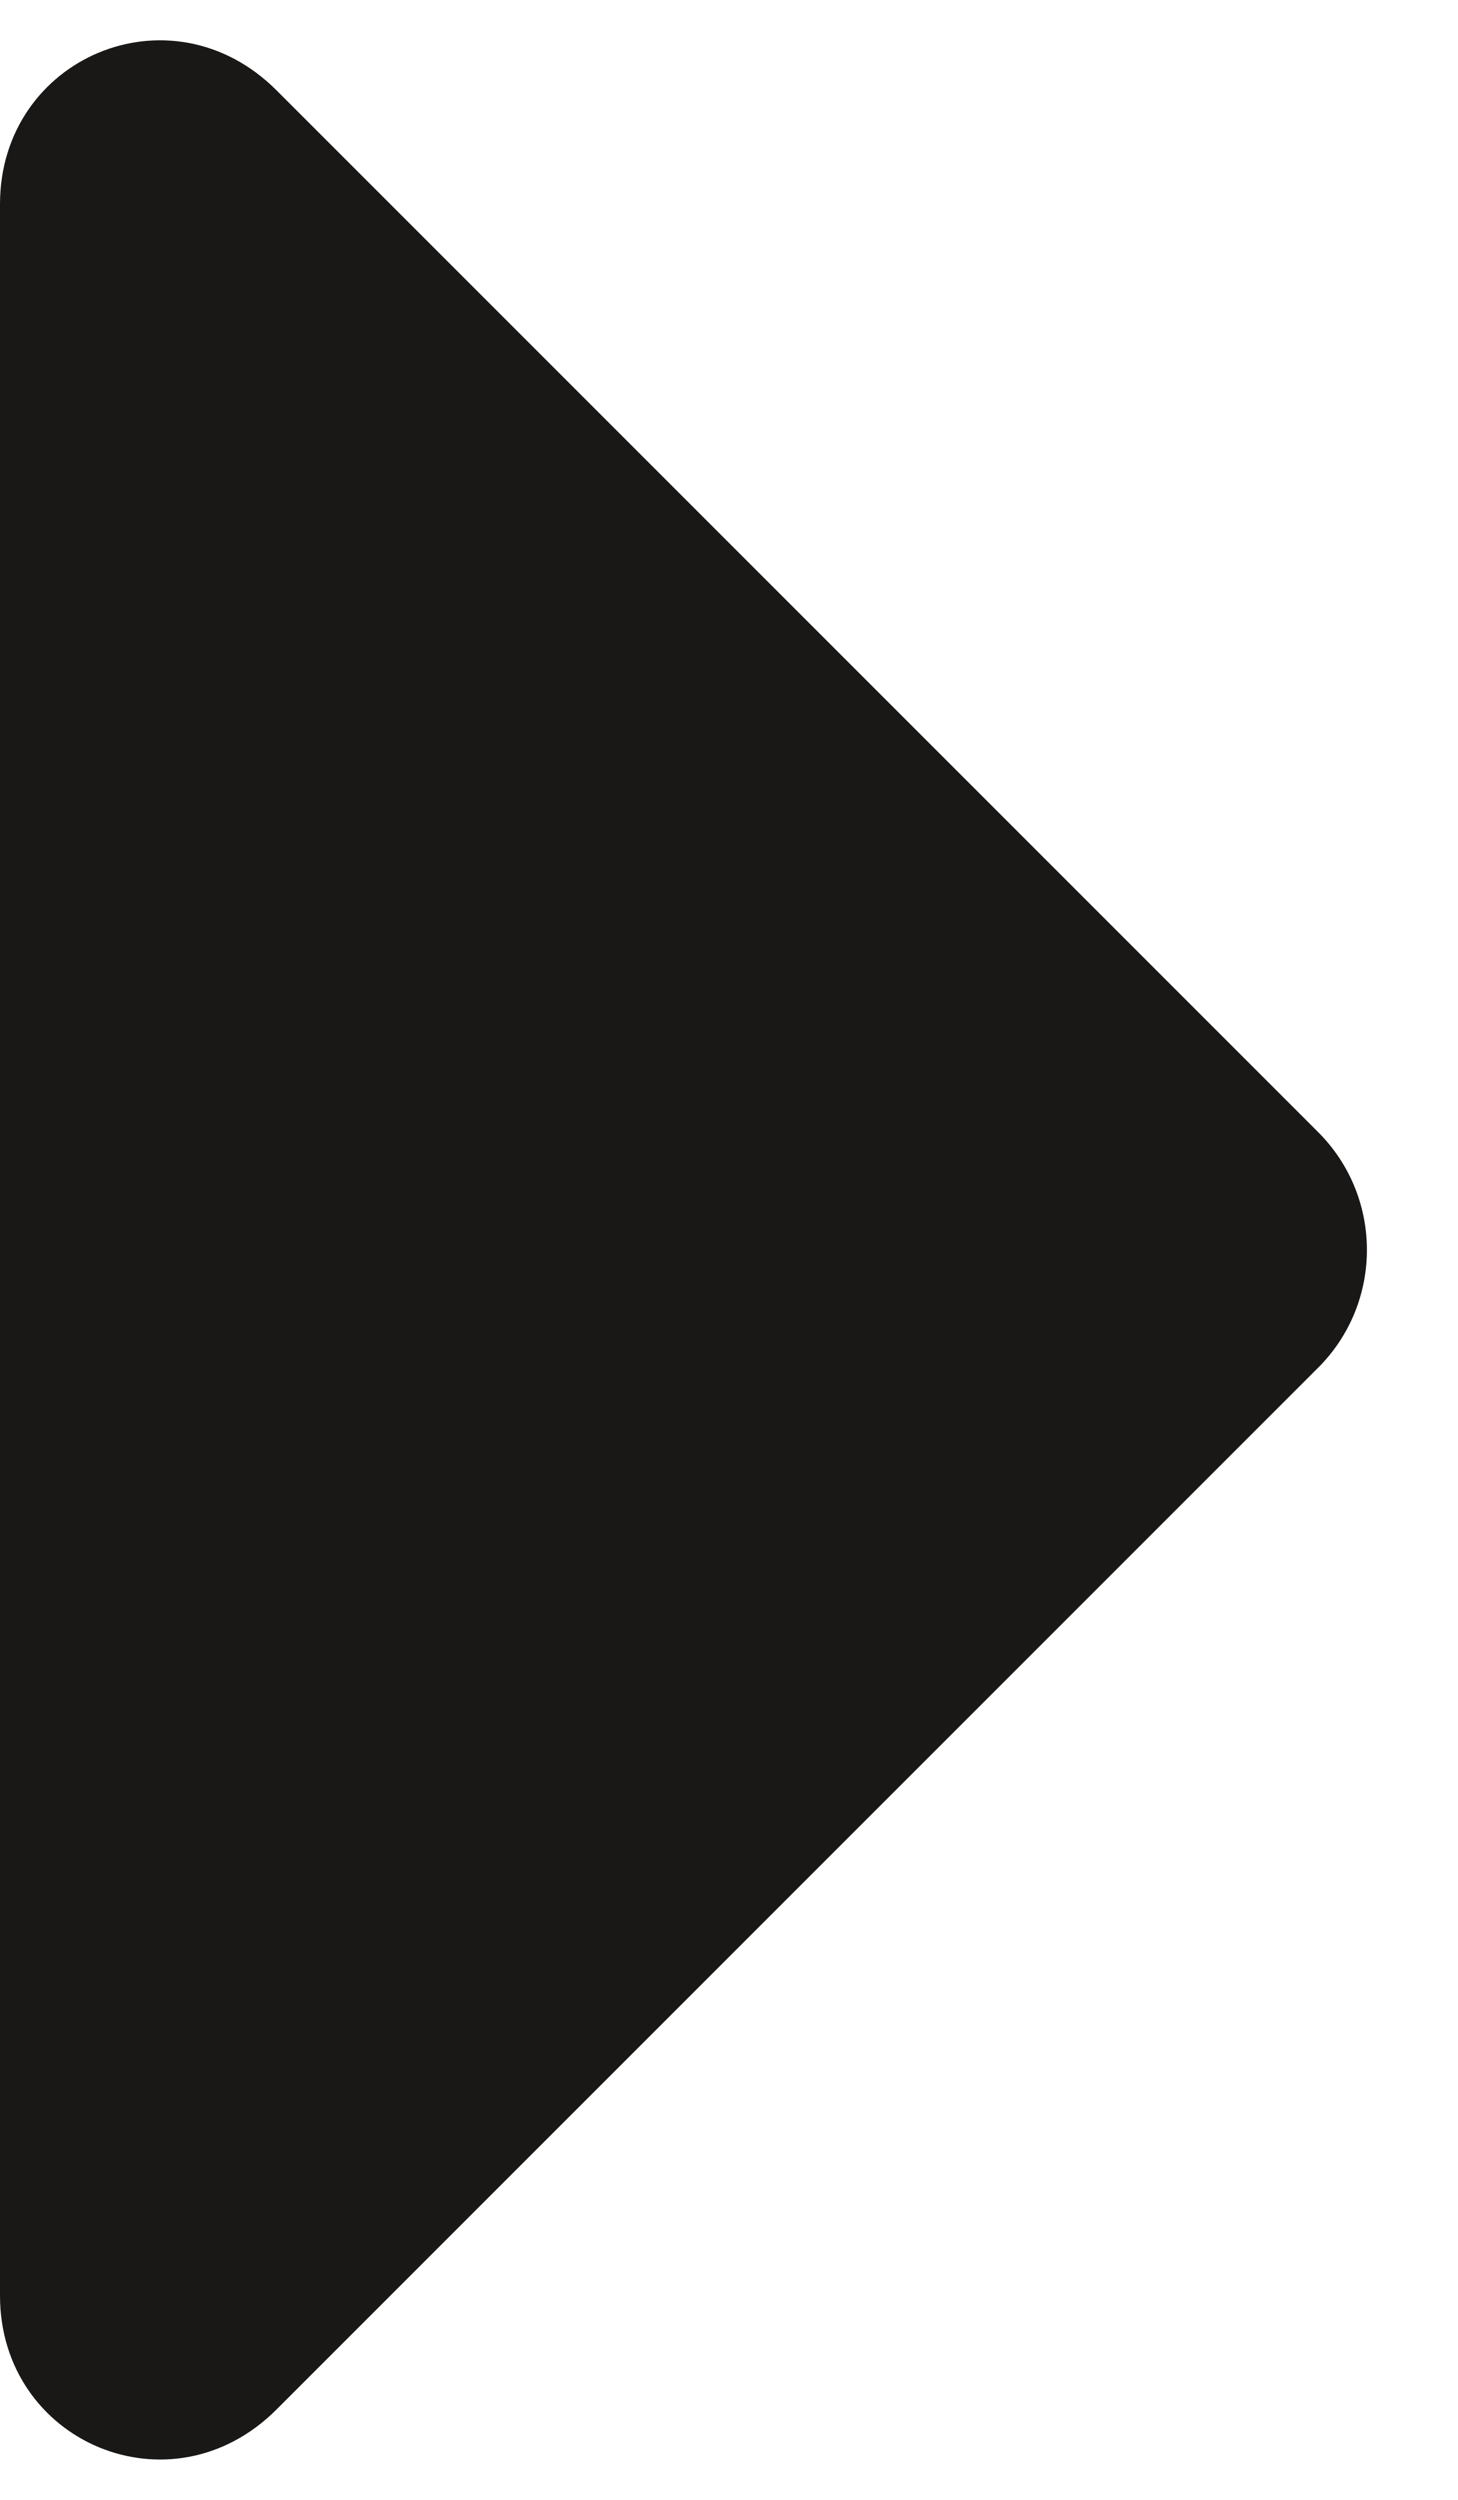 <svg width="7" height="12" viewBox="0 0 7 12" fill="none" xmlns="http://www.w3.org/2000/svg">
<path d="M0 11.02C0 11.723 0.82 12.074 1.328 11.566L6.328 6.566C6.641 6.254 6.641 5.746 6.328 5.434L1.328 0.434C0.82 -0.074 0 0.277 0 0.98V11.02Z" fill="#1A1817"/>
</svg>
